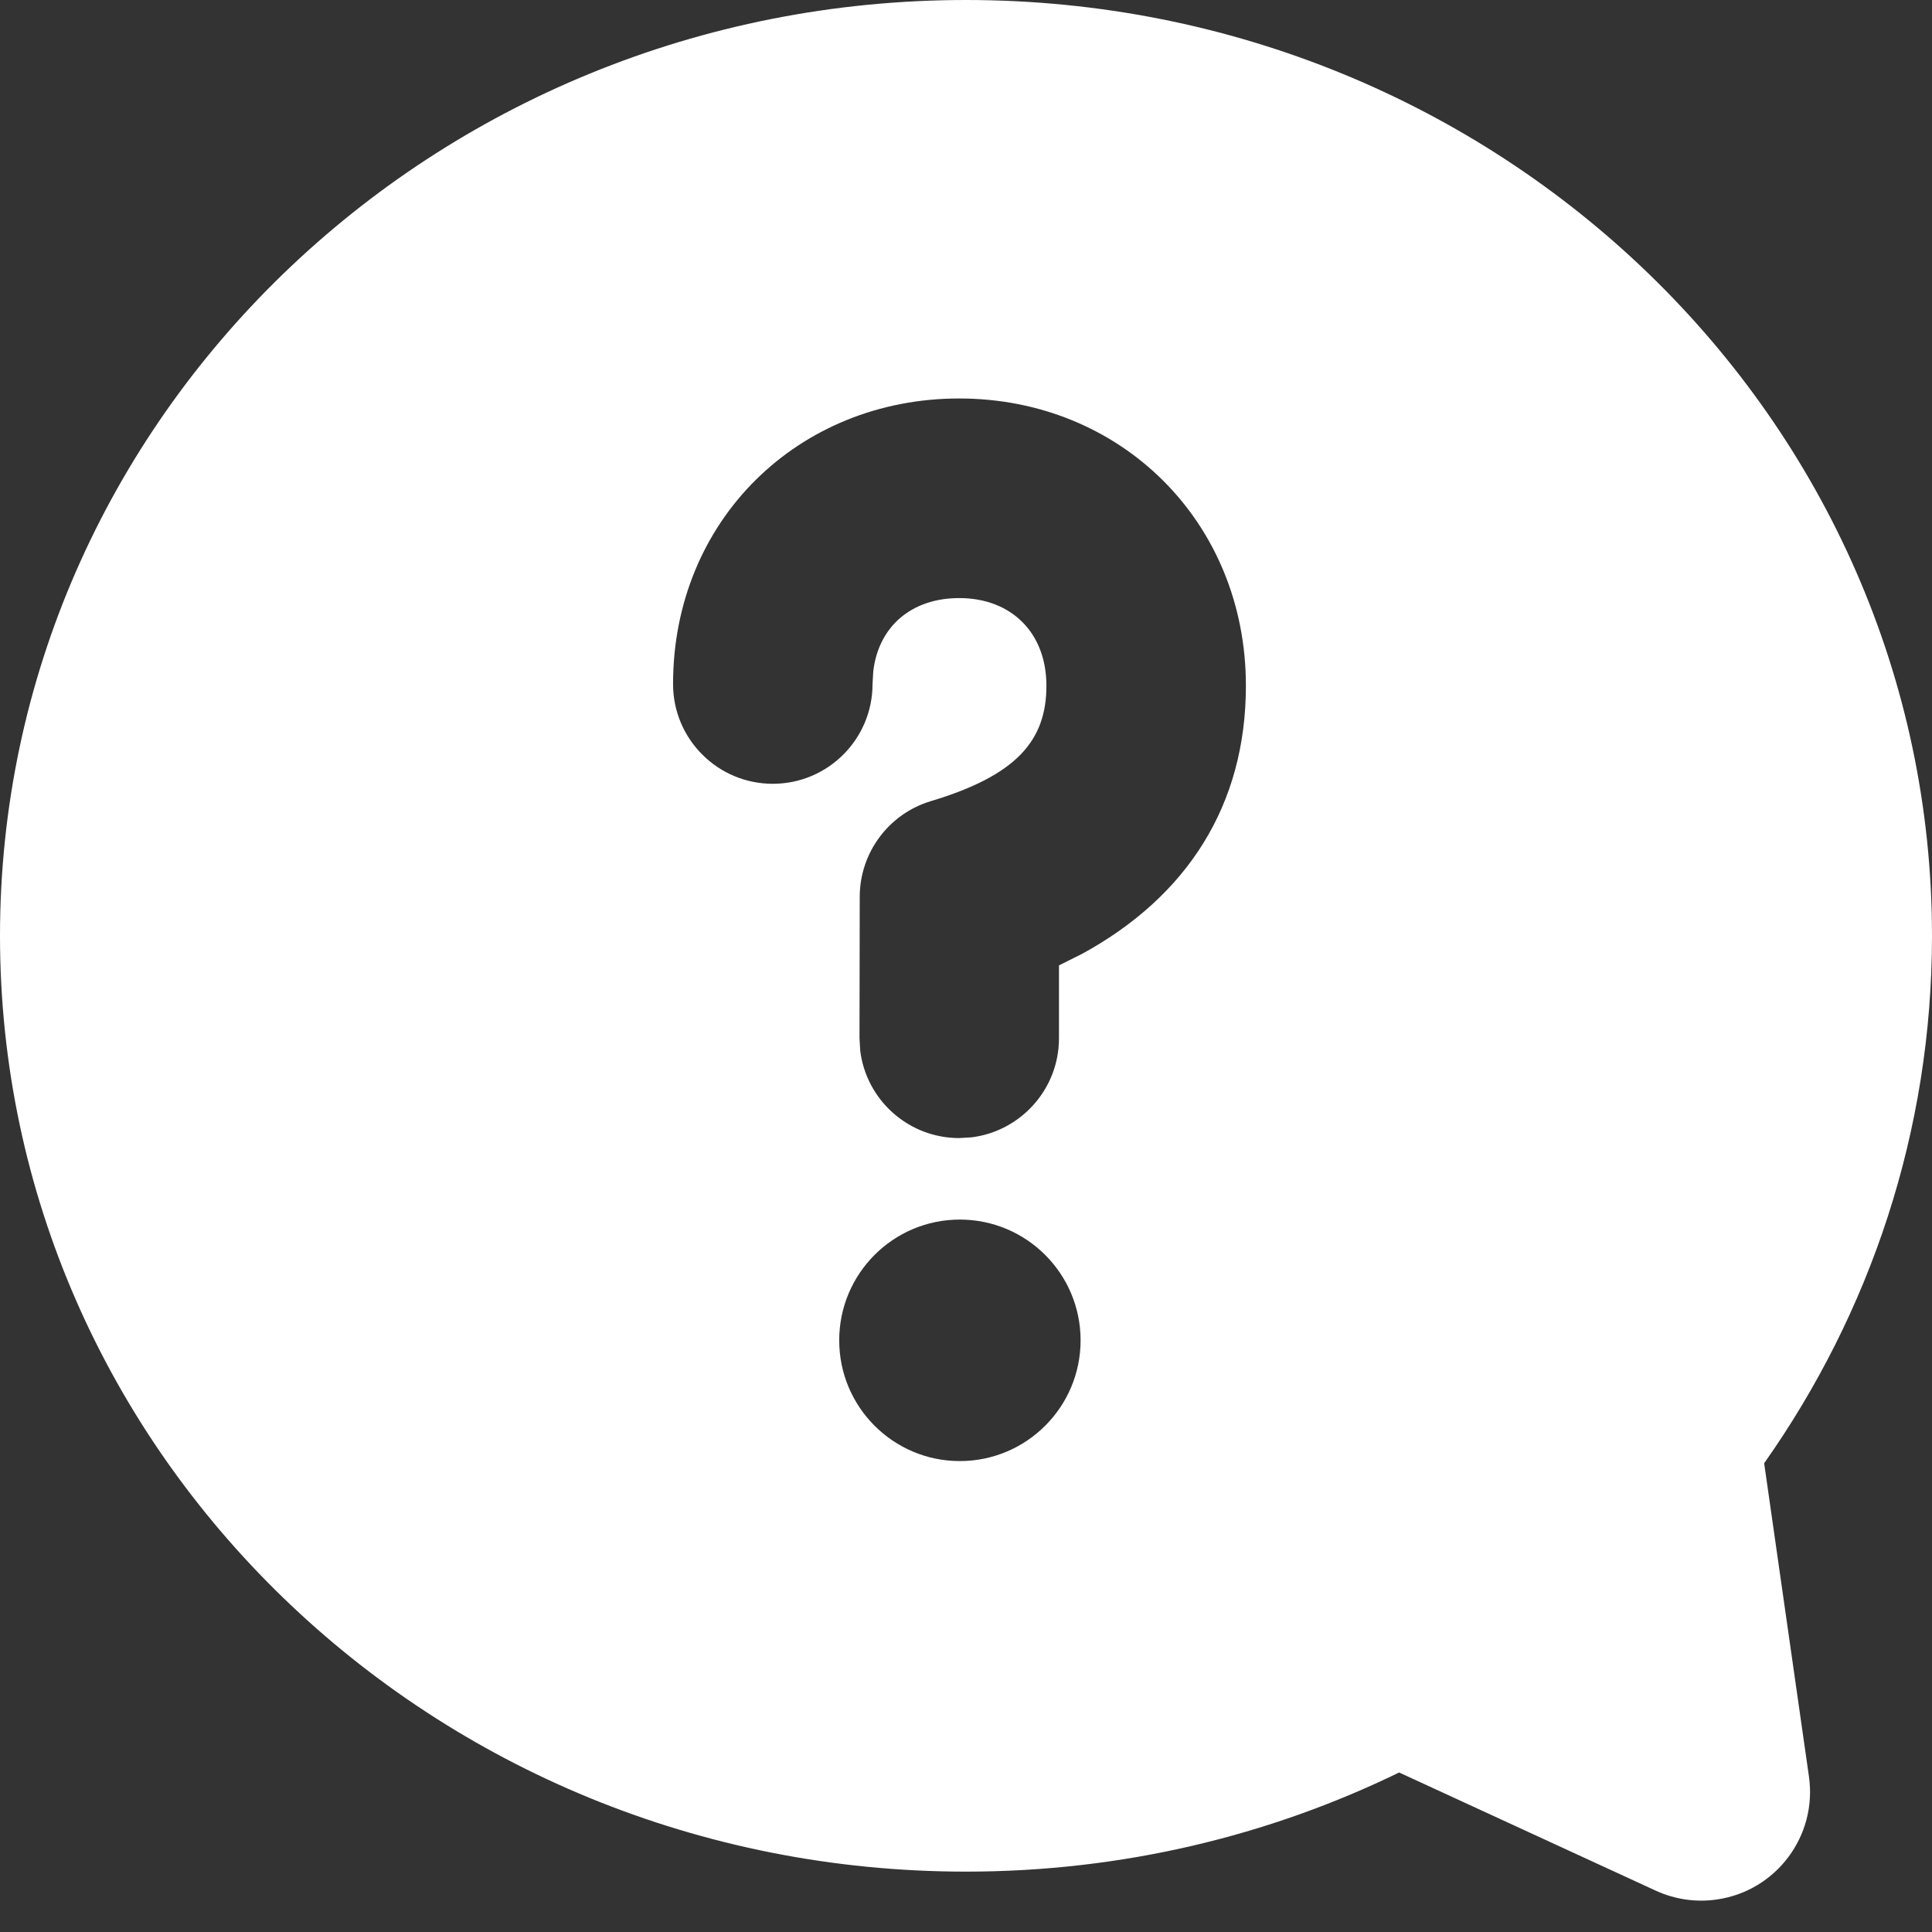 <svg xmlns="http://www.w3.org/2000/svg" xmlns:xlink="http://www.w3.org/1999/xlink" width="16" height="16" version="1.1" viewBox="0 0 16 16"><rect x="0" y="0" width="16" height="16" fill="#333333" stroke="none"/><g fill="none" fill-rule="evenodd" stroke="none" stroke-width="1"><rect width="16" height="16" x="0" y="0"/><g fill="#FFF"><path d="M8,0 C12.418,0 16,3.47 16,7.75 C16,9.37 15.487,10.874 14.61,12.118 L14.981,14.713 C15.051,15.205 14.709,15.661 14.217,15.731 C14.045,15.756 13.87,15.73 13.713,15.658 L11.587,14.679 C10.508,15.204 9.29,15.5 8,15.5 C3.582,15.5 0,12.03 0,7.75 C0,3.47 3.582,0 8,0 Z M7.949,10.1 C7.397,10.1 6.95,10.548 6.95,11.1 C6.95,11.652 7.397,12.1 7.949,12.1 C8.501,12.1 8.949,11.652 8.949,11.1 C8.949,10.548 8.501,10.1 7.949,10.1 Z M7.944,3.3 C6.609,3.3 5.574,4.311 5.574,5.665 C5.574,6.121 5.944,6.491 6.4,6.491 C6.856,6.491 7.226,6.121 7.226,5.665 L7.232,5.56 C7.275,5.188 7.549,4.953 7.944,4.953 C8.375,4.953 8.666,5.24 8.666,5.679 C8.666,6.137 8.414,6.423 7.708,6.635 C7.36,6.74 7.121,7.061 7.12,7.425 L7.12,7.425 L7.118,8.597 L7.124,8.701 C7.174,9.108 7.521,9.424 7.942,9.425 L7.942,9.425 L8.046,9.419 C8.453,9.368 8.769,9.021 8.77,8.6 L8.77,8.6 L8.77,7.995 L8.962,7.899 C9.833,7.423 10.318,6.667 10.318,5.679 C10.318,4.32 9.28,3.3 7.944,3.3 Z"/></g></g></svg>